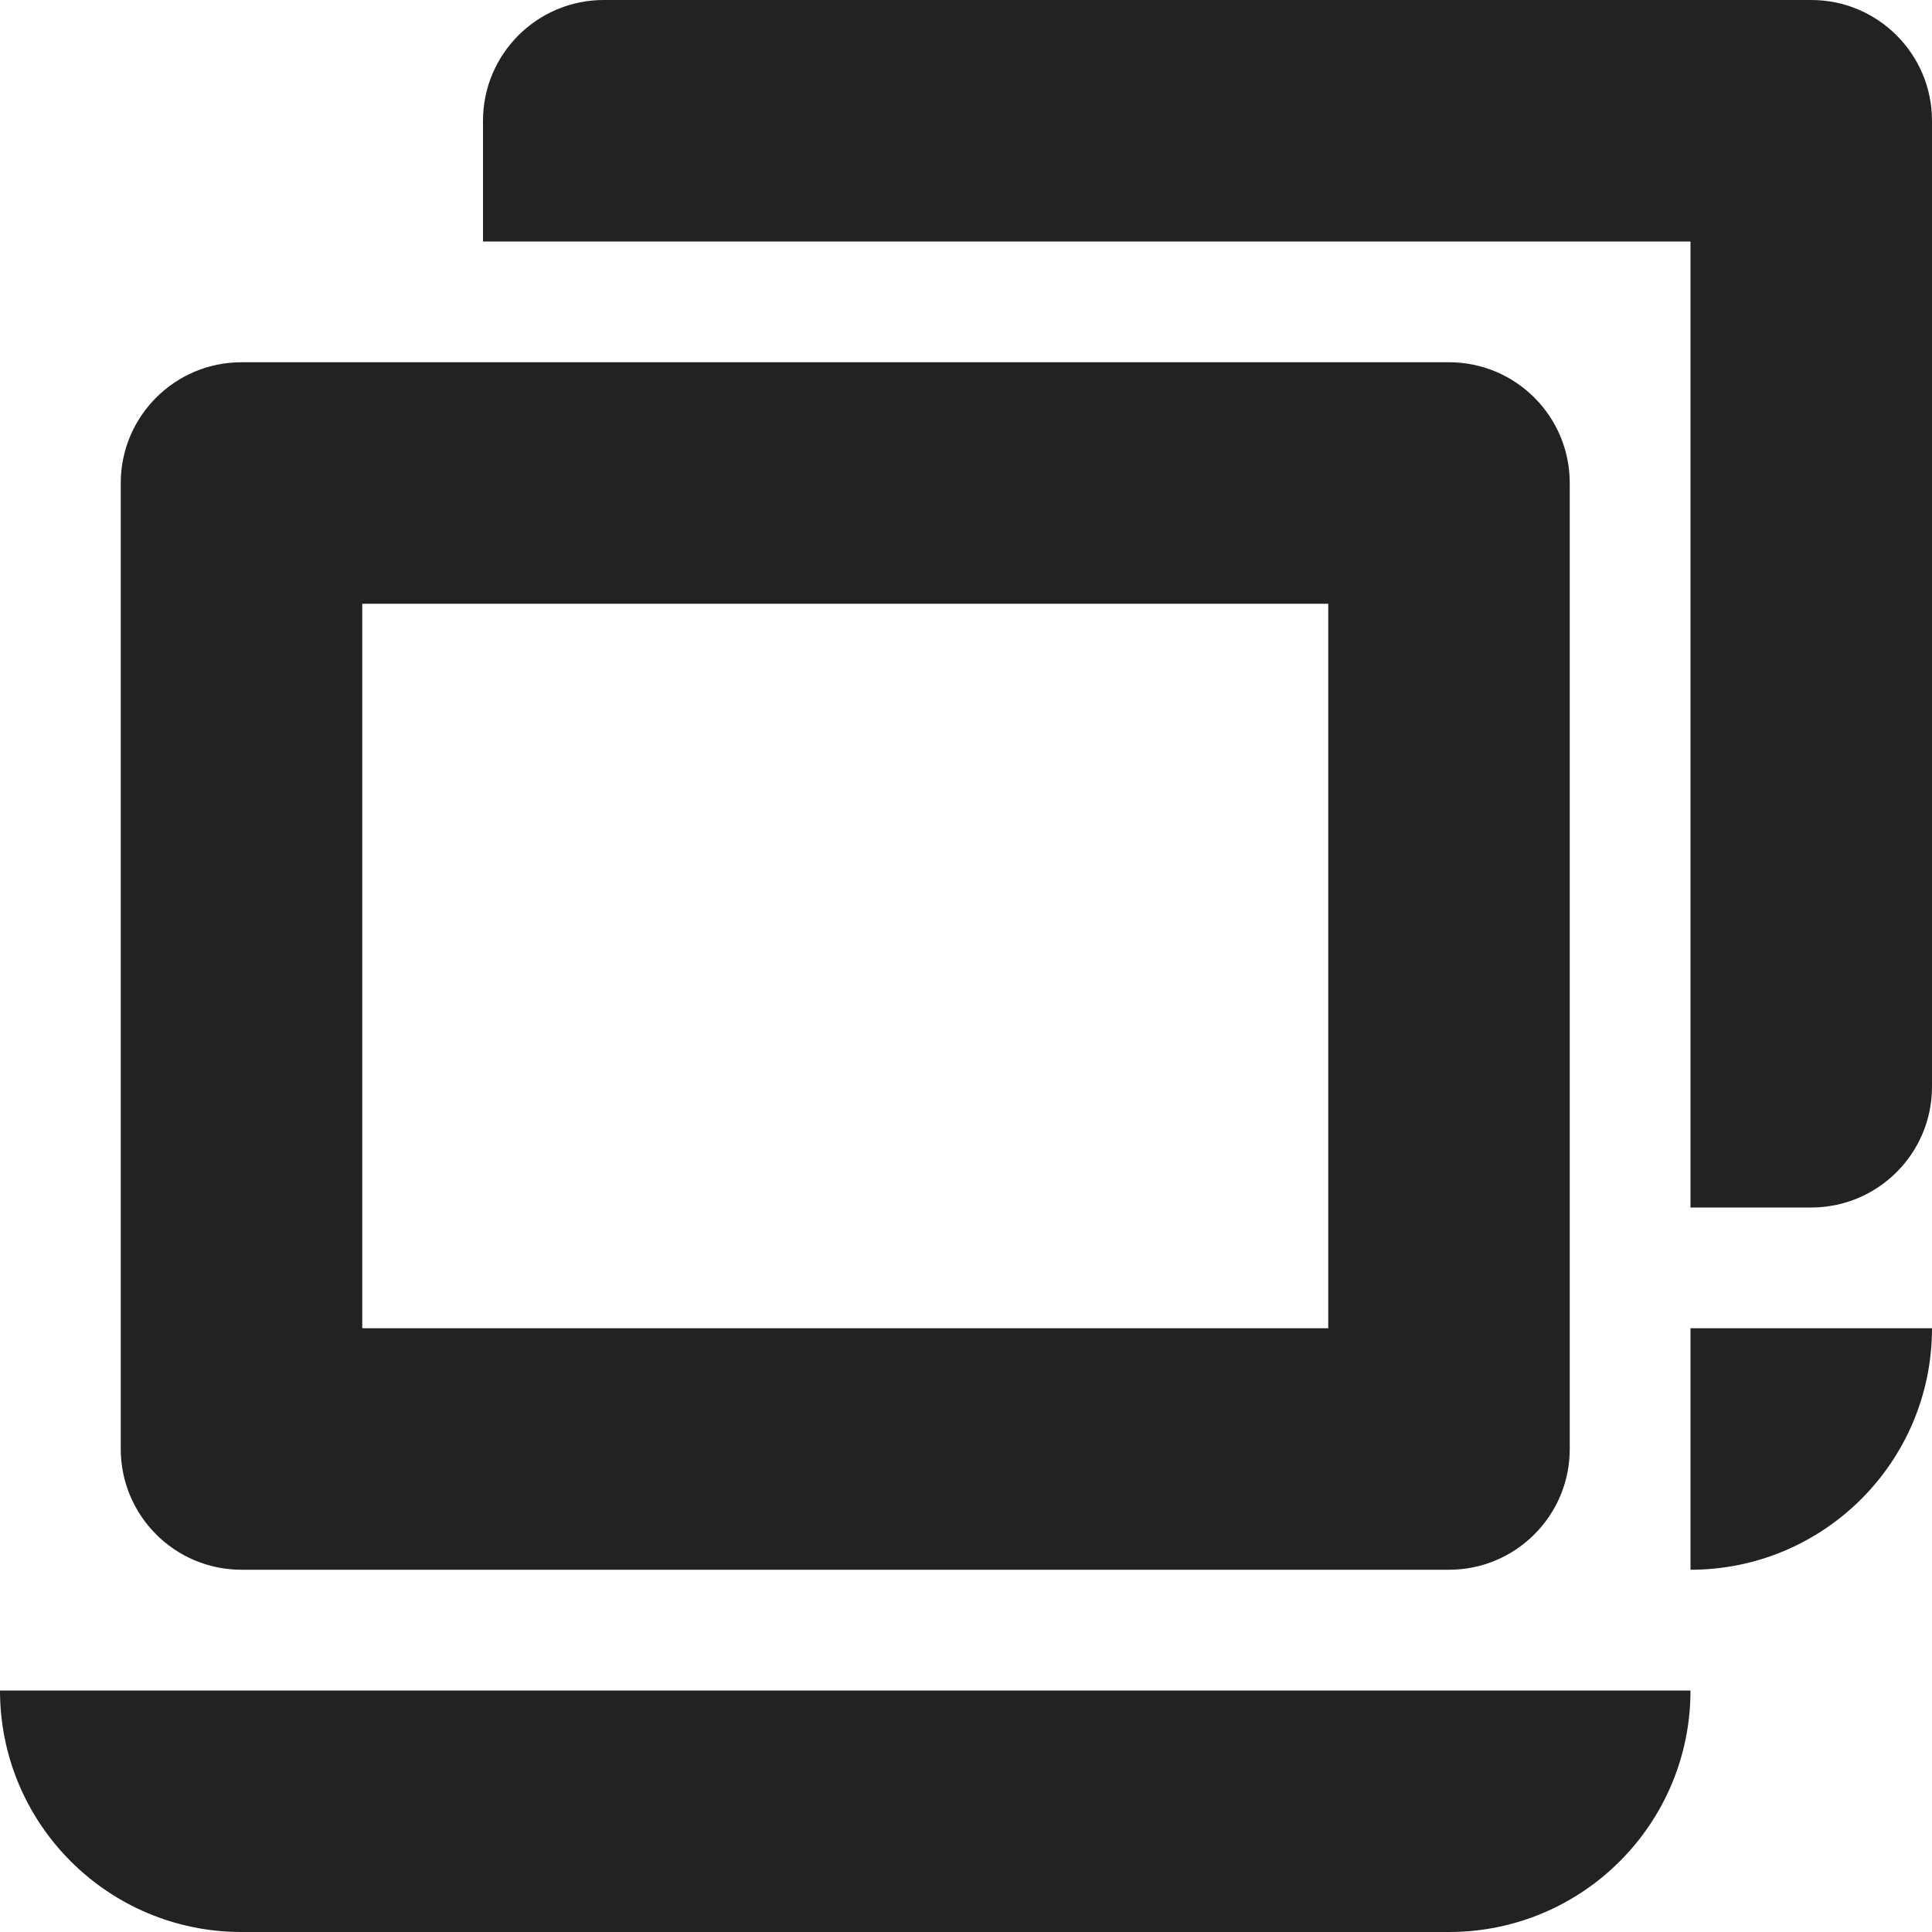 <svg width="16" height="16" viewBox="0 0 16 16" fill="rgb(34, 34, 34)" xmlns="http://www.w3.org/2000/svg"><title>laptop-group</title><path d="M16 1V9C16 9.552 15.552 10 15 10H14V2H4V1C4 0.448 4.448 0 5 0H15C15.552 0 16 0.448 16 1ZM1 12V4C1 3.448 1.448 3 2 3H12C12.552 3 13 3.448 13 4V12C13 12.552 12.552 13 12 13H2C1.448 13 1 12.552 1 12ZM3 11H11V5H3V11ZM2 16H12C13.105 16 14 15.105 14 14H0C0 15.105 0.895 16 2 16ZM14 13C15.105 13 16 12.105 16 11H14V13Z" fill="rgb(34, 34, 34)" fill-opacity="1.00"/></svg>